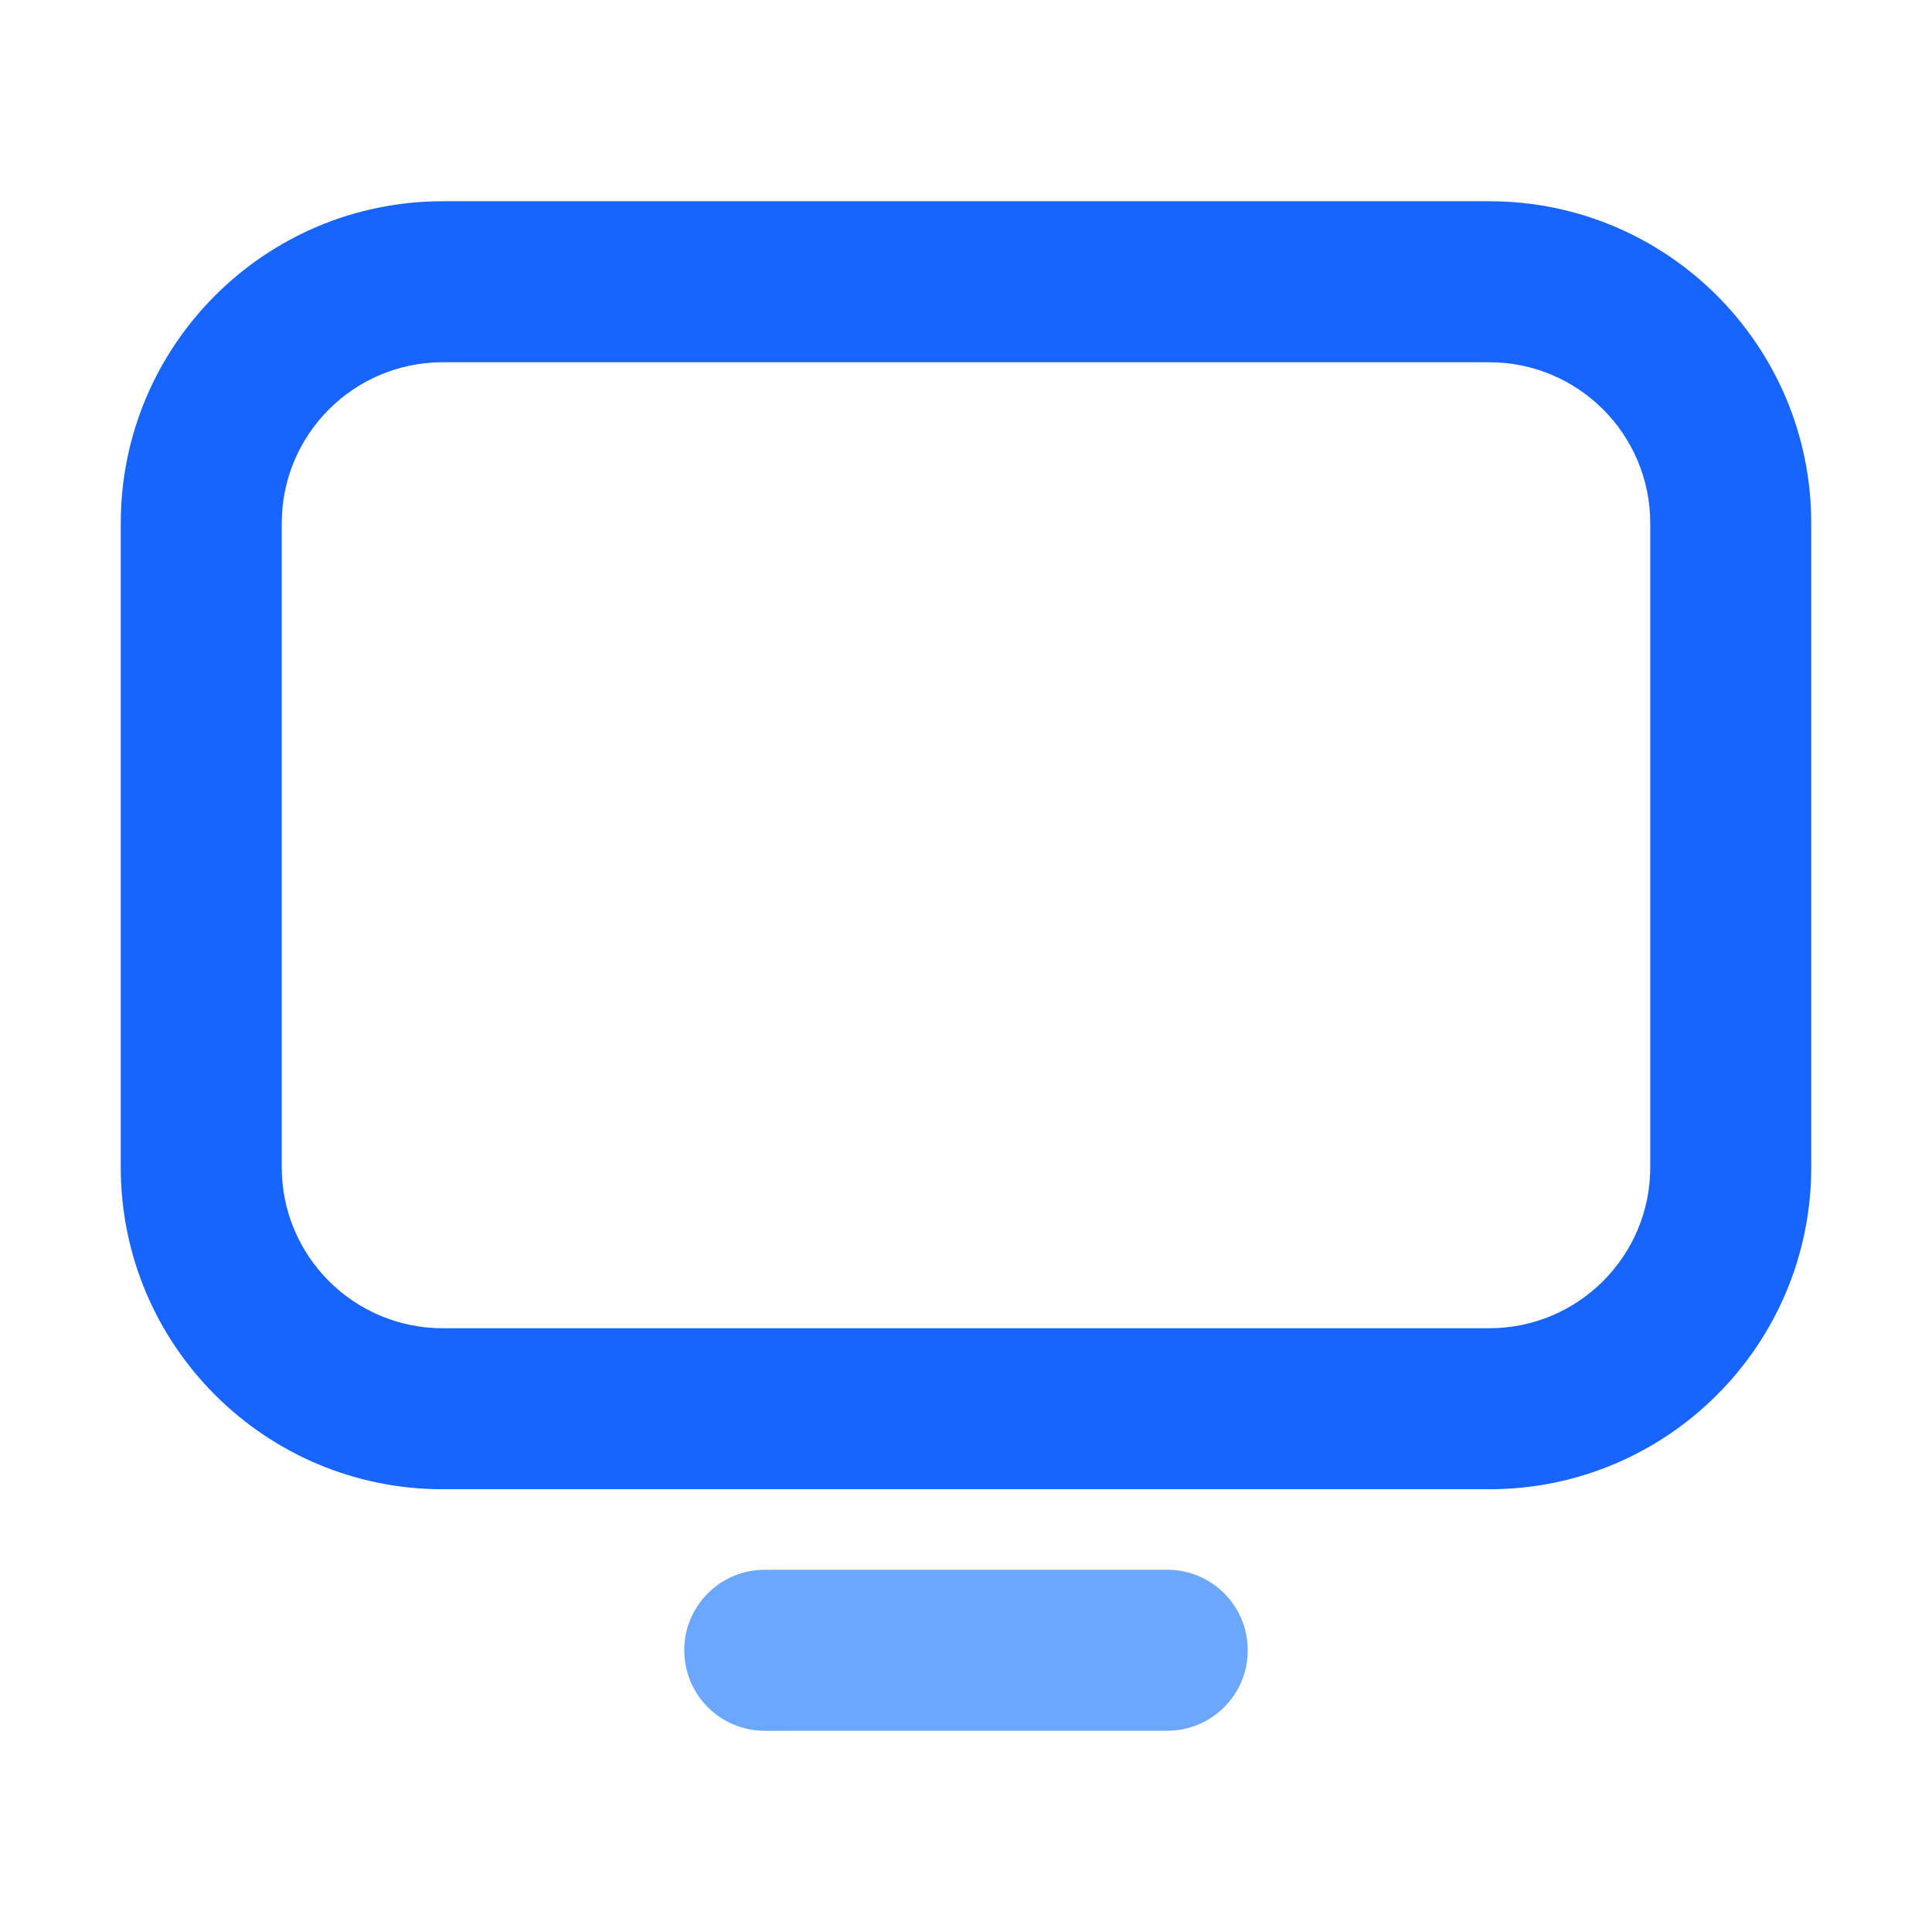 <svg xmlns="http://www.w3.org/2000/svg" xmlns:xlink="http://www.w3.org/1999/xlink" width="48" height="48" viewBox="0 0 48 48" fill="none">
<path d="M37 5L11 5C6.582 5 3 8.582 3 13L3 29C3 33.418 6.582 37 11 37L37 37C41.418 37 45 33.418 45 29L45 13C45 8.582 41.418 5 37 5ZM7 13C7 10.791 8.791 9 11 9L37 9C39.209 9 41 10.791 41 13L41 29C41 31.209 39.209 33 37 33L11 33C8.791 33 7 31.209 7 29L7 13Z" fill-rule="evenodd"  fill="#1764FF" >
</path>
<path d="M17 41.001C17 42.106 17.896 43.001 19 43.001L29 43C30.105 43 31 42.104 31 41C31 39.895 30.104 39 29 39L19 39.001C17.895 39.001 17 39.897 17 41.001Z" fill-rule="evenodd"  fill="#6BA6FF" >
</path>
</svg>
